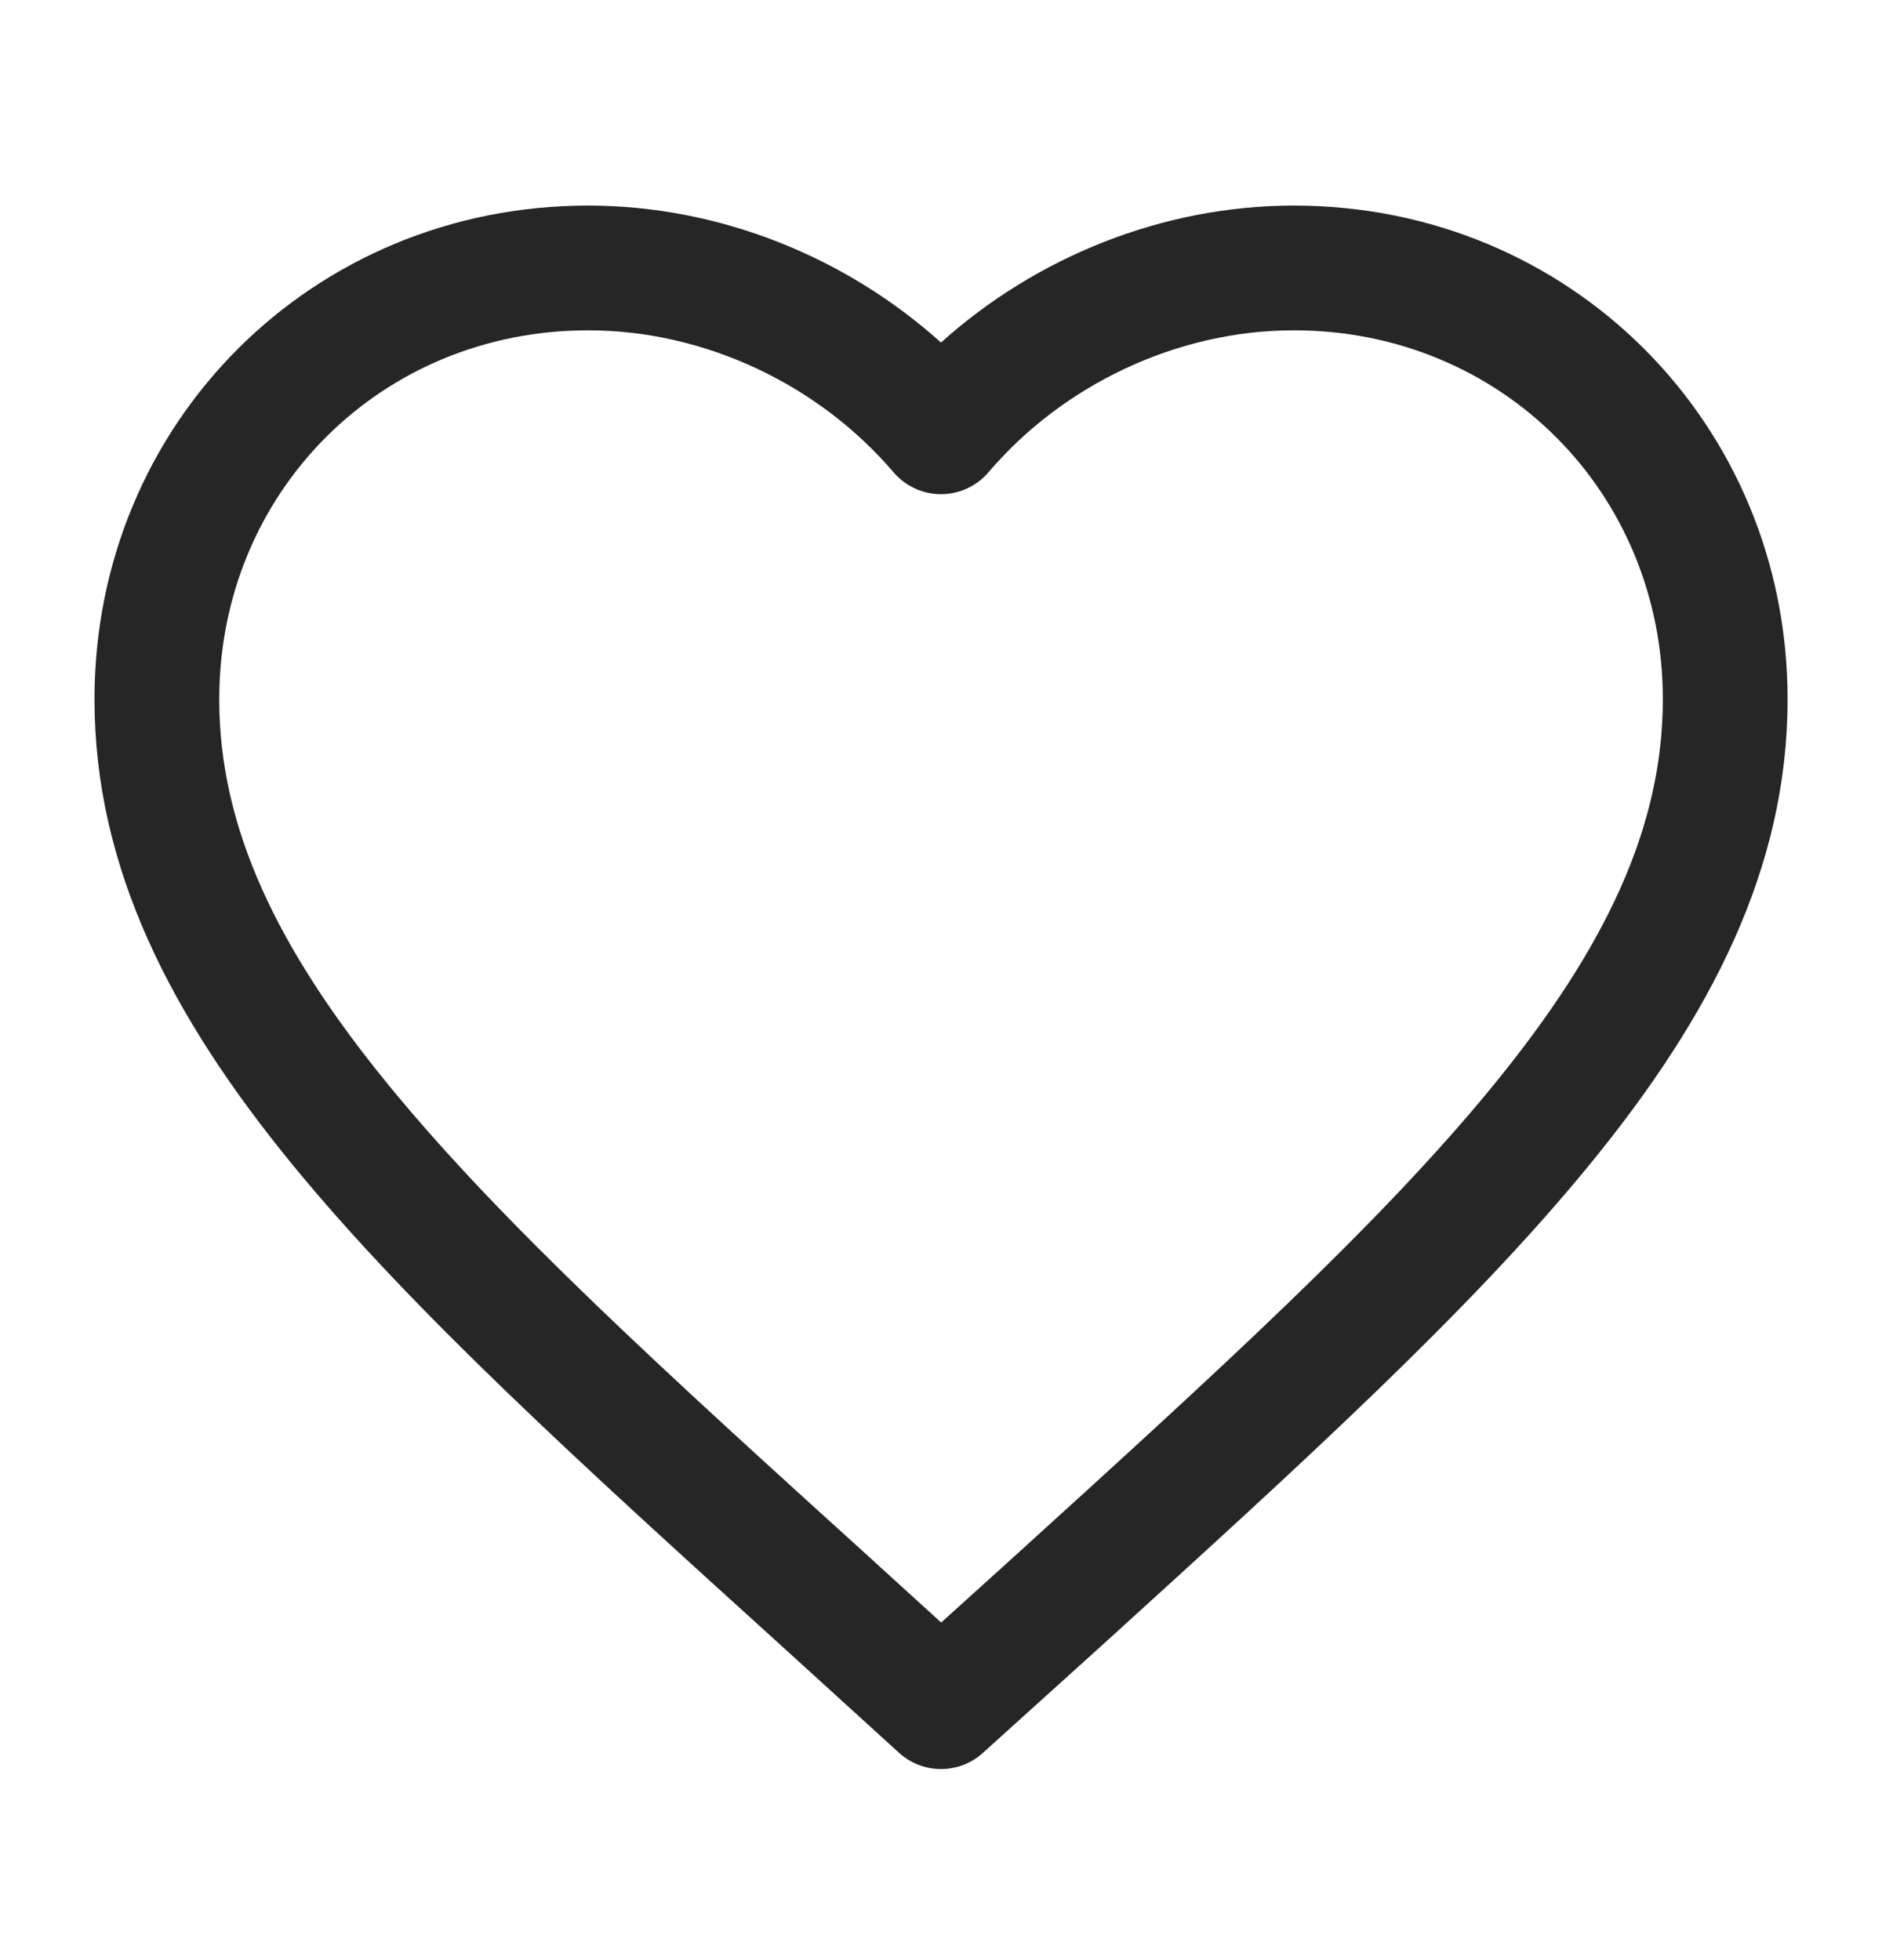 <svg width="24" height="25" viewBox="0 0 24 25" fill="none" xmlns="http://www.w3.org/2000/svg">
<g clip-path="url(#clip0_1606_1005)">
<path fill-rule="evenodd" clip-rule="evenodd" d="M7.5 4.213C4.859 4.213 2.796 6.277 2.796 8.918C2.796 10.546 3.521 12.086 4.96 13.845C6.407 15.615 8.493 17.509 11.084 19.858L11.085 19.859L12.002 20.694L12.915 19.869L12.916 19.868C15.507 17.514 17.593 15.618 19.04 13.847C20.479 12.086 21.205 10.546 21.205 8.918C21.205 6.277 19.141 4.213 16.5 4.213C15.001 4.213 13.55 4.915 12.606 6.023C12.454 6.201 12.233 6.303 12 6.303C11.767 6.303 11.546 6.201 11.394 6.023C10.45 4.915 8.999 4.213 7.5 4.213ZM1.205 8.918C1.205 5.398 3.981 2.622 7.5 2.622C9.18 2.622 10.794 3.283 12 4.369C13.206 3.283 14.82 2.622 16.5 2.622C20.019 2.622 22.796 5.398 22.796 8.918C22.796 11.069 21.821 12.959 20.272 14.853C18.748 16.718 16.589 18.68 14.064 20.975L13.983 21.048L12.533 22.358C12.23 22.632 11.767 22.631 11.465 22.356L10.015 21.036L9.962 20.988C7.426 18.689 5.257 16.722 3.728 14.852C2.179 12.959 1.205 11.069 1.205 8.918Z" fill="#262626"/>
</g>
<defs>
<clipPath id="clip0_1606_1005">
<rect width="24" height="24" fill="white" transform="translate(0 0.5)"/>
</clipPath>
</defs>
</svg>
